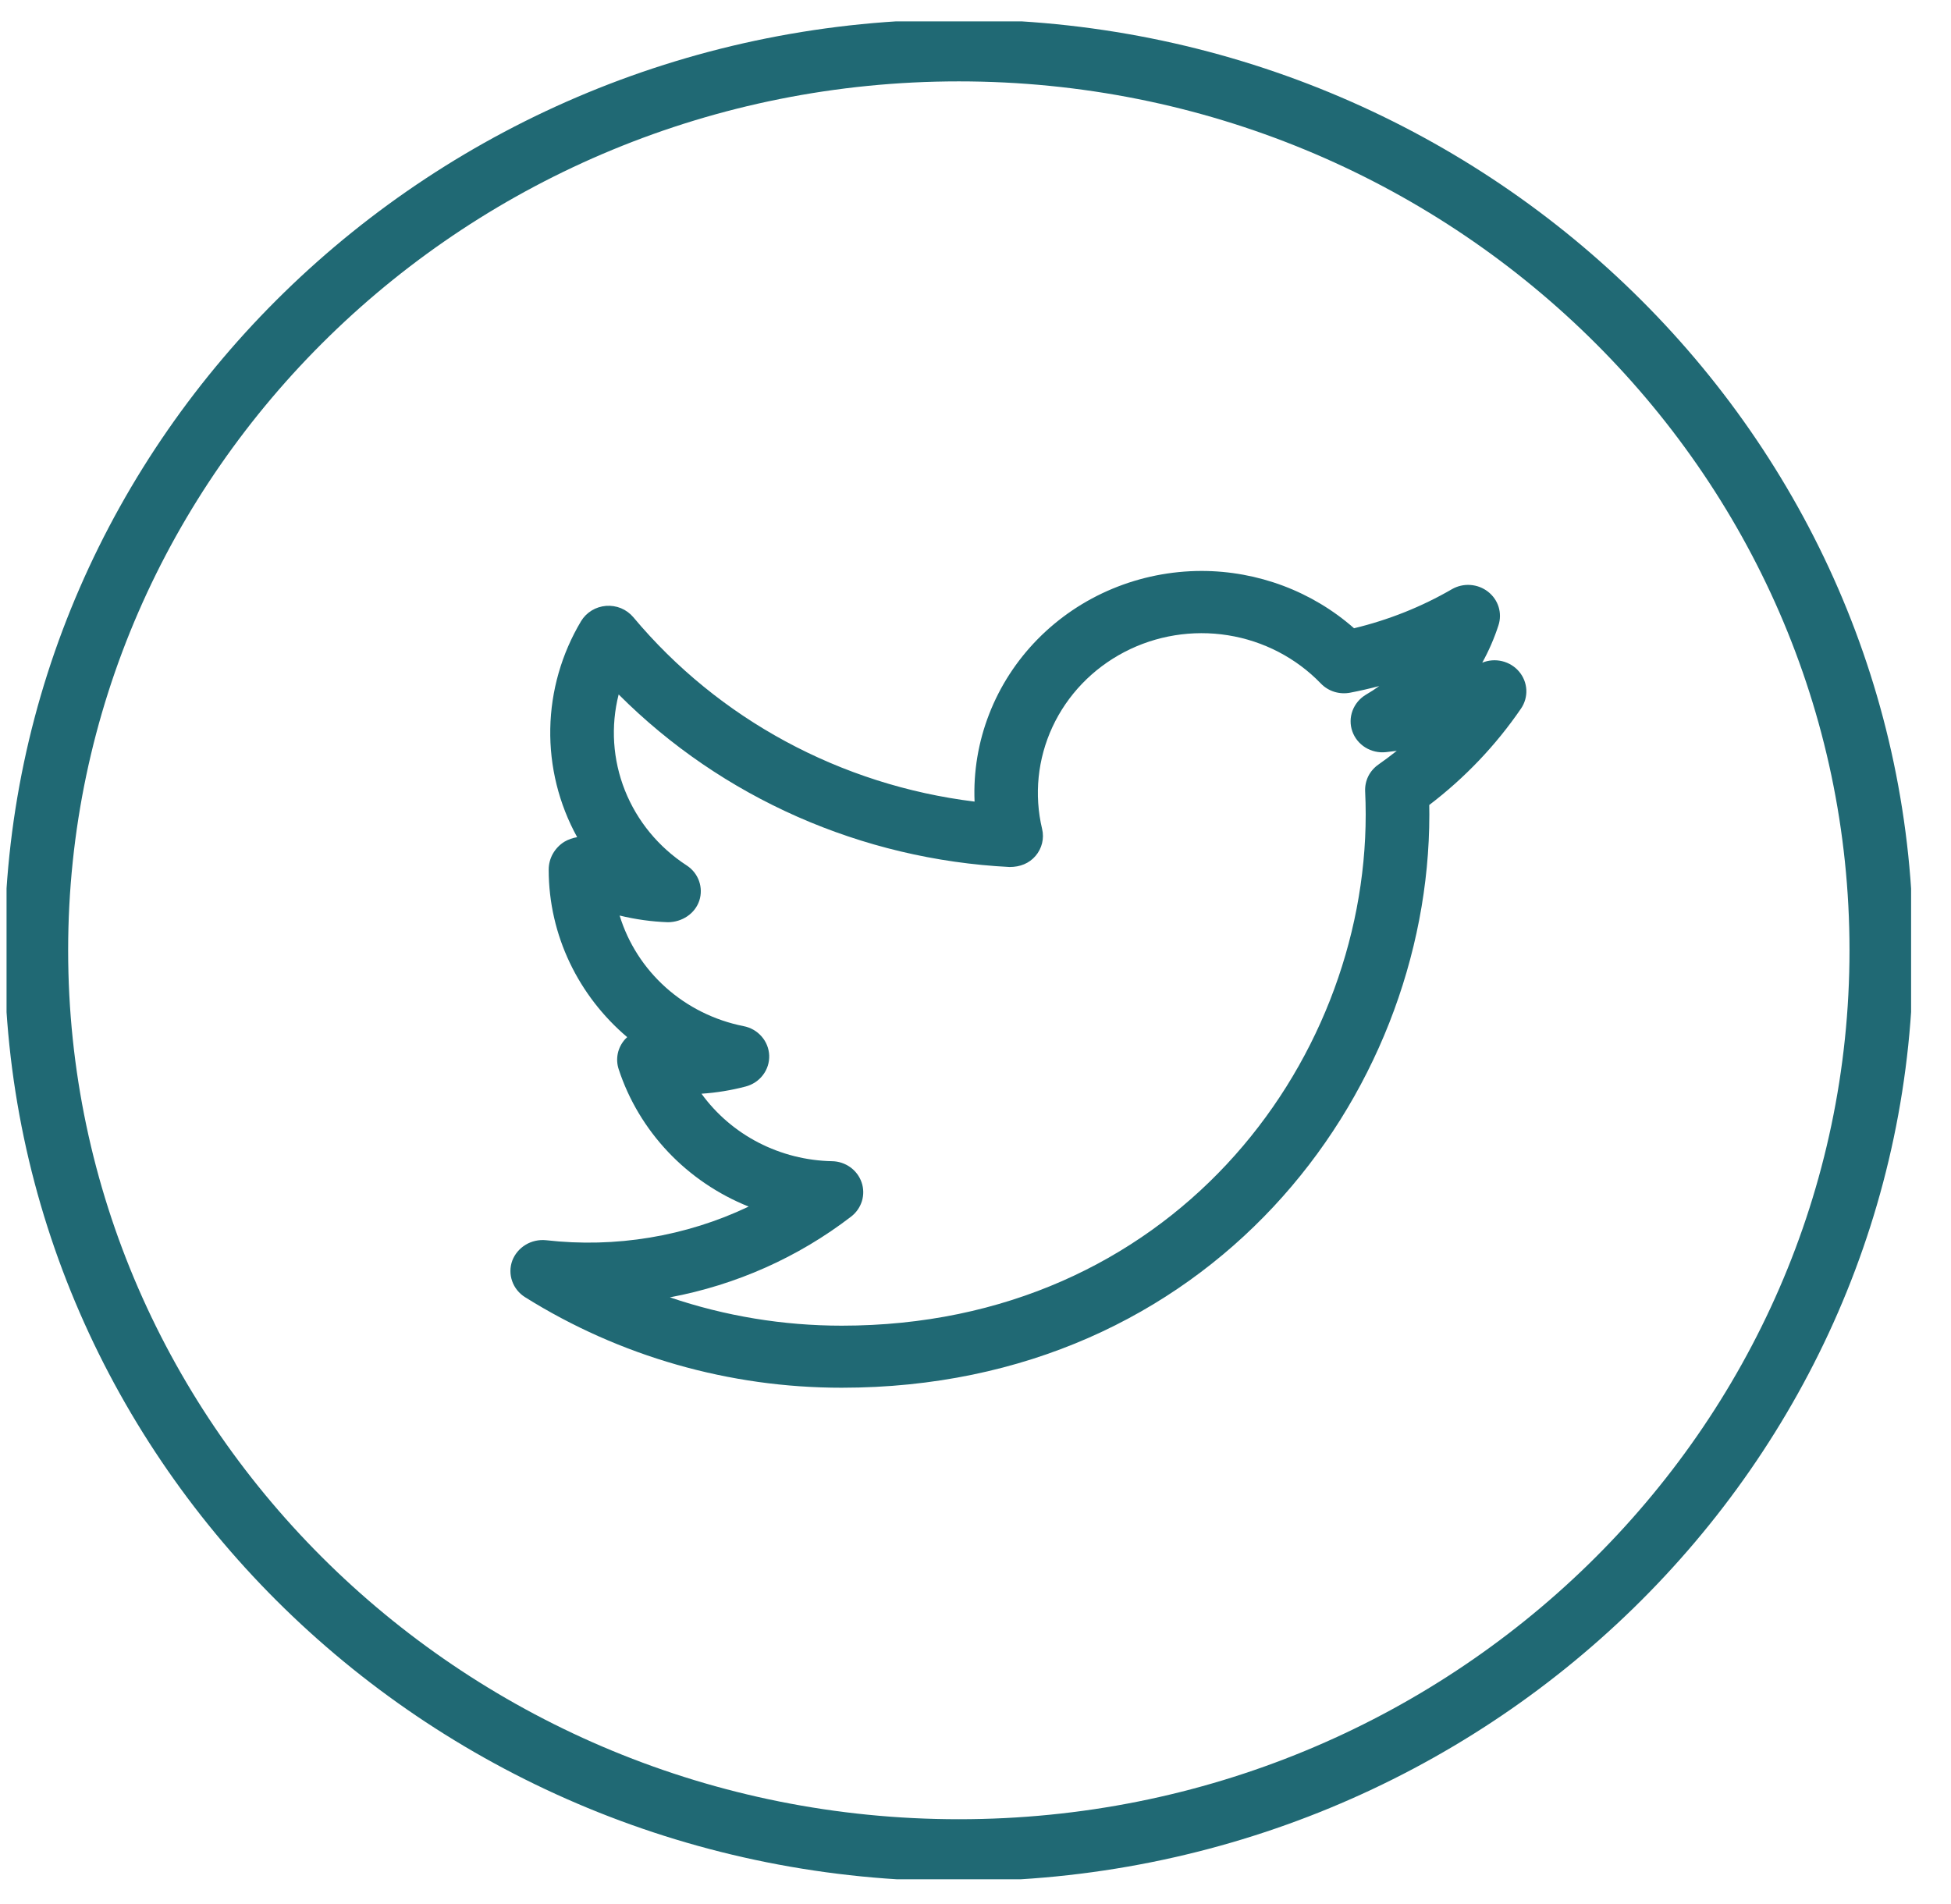 <svg width="42" height="41" viewBox="0 0 42 41" fill="none" xmlns="http://www.w3.org/2000/svg">
<g clip-path="url(#clip0_80_248)">
<path d="M20.641 0.417C9.314 0.417 0.096 9.407 0.096 20.459C0.096 31.512 9.314 40.502 20.641 40.502C31.969 40.502 41.186 31.512 41.186 20.459C41.186 9.407 31.969 0.417 20.641 0.417ZM20.641 39.167C10.069 39.167 1.467 30.774 1.467 20.459C1.467 10.145 10.069 1.752 20.641 1.752C31.214 1.752 39.815 10.145 39.815 20.459C39.815 30.774 31.214 39.167 20.641 39.167Z" fill="#206974"/>
<path d="M31.909 14.267C32.051 14.01 32.168 13.741 32.258 13.463C32.3 13.334 32.301 13.196 32.261 13.066C32.221 12.937 32.141 12.823 32.032 12.738C31.924 12.654 31.792 12.604 31.654 12.594C31.515 12.584 31.377 12.616 31.258 12.684C30.601 13.065 29.89 13.348 29.149 13.526C28.248 12.733 27.079 12.293 25.866 12.292C25.207 12.293 24.555 12.423 23.949 12.675C23.343 12.927 22.796 13.296 22.339 13.76C21.883 14.224 21.527 14.773 21.294 15.374C21.06 15.975 20.953 16.616 20.98 17.258C18.098 16.904 15.467 15.482 13.632 13.286C13.561 13.203 13.471 13.137 13.37 13.095C13.268 13.053 13.157 13.036 13.047 13.044C12.937 13.053 12.83 13.087 12.737 13.144C12.643 13.202 12.565 13.28 12.509 13.373C12.089 14.077 11.861 14.874 11.846 15.688C11.831 16.502 12.03 17.307 12.425 18.024C12.328 18.04 12.235 18.073 12.15 18.122C12.047 18.186 11.962 18.275 11.902 18.38C11.843 18.485 11.812 18.603 11.812 18.723C11.812 20.142 12.459 21.445 13.502 22.329L13.457 22.373C13.379 22.46 13.324 22.566 13.3 22.679C13.276 22.793 13.282 22.91 13.319 23.021C13.536 23.683 13.9 24.29 14.383 24.801C14.866 25.311 15.458 25.713 16.117 25.977C14.764 26.621 13.249 26.872 11.753 26.701C11.6 26.686 11.445 26.72 11.314 26.8C11.182 26.88 11.082 27 11.028 27.141C10.976 27.283 10.975 27.438 11.025 27.581C11.075 27.724 11.173 27.846 11.304 27.928C13.337 29.201 15.702 29.878 18.119 29.877C26.037 29.877 30.77 23.602 30.77 17.536L30.768 17.331C31.536 16.746 32.202 16.046 32.743 15.256C32.825 15.136 32.865 14.994 32.858 14.851C32.85 14.707 32.796 14.57 32.702 14.459C32.609 14.348 32.481 14.27 32.338 14.235C32.195 14.2 32.044 14.212 31.909 14.267ZM29.673 16.461C29.58 16.526 29.505 16.613 29.455 16.713C29.406 16.814 29.383 16.925 29.388 17.037C29.396 17.202 29.4 17.369 29.4 17.535C29.4 22.945 25.181 28.541 18.12 28.541C16.86 28.541 15.61 28.335 14.421 27.931C15.845 27.665 17.183 27.069 18.322 26.193C18.433 26.108 18.514 25.991 18.555 25.859C18.595 25.727 18.593 25.586 18.548 25.456C18.503 25.325 18.418 25.211 18.304 25.129C18.19 25.048 18.053 25.002 17.912 25C17.36 24.989 16.818 24.852 16.329 24.6C15.841 24.348 15.42 23.987 15.101 23.547C15.425 23.526 15.743 23.473 16.052 23.392C16.201 23.353 16.333 23.266 16.425 23.144C16.517 23.023 16.564 22.875 16.559 22.724C16.553 22.573 16.496 22.429 16.395 22.314C16.295 22.199 16.158 22.121 16.006 22.092C15.382 21.968 14.804 21.681 14.335 21.262C13.865 20.842 13.521 20.306 13.339 19.711C13.68 19.794 14.03 19.843 14.38 19.855C14.681 19.853 14.96 19.673 15.054 19.391C15.147 19.108 15.037 18.797 14.782 18.632C14.179 18.24 13.715 17.676 13.453 17.017C13.191 16.358 13.144 15.637 13.318 14.951C15.543 17.179 18.549 18.505 21.733 18.666C21.958 18.667 22.156 18.588 22.293 18.427C22.43 18.266 22.483 18.052 22.434 17.847C22.259 17.111 22.337 16.339 22.657 15.65C22.977 14.962 23.52 14.396 24.203 14.039C24.886 13.682 25.671 13.555 26.435 13.677C27.2 13.799 27.902 14.164 28.433 14.714C28.512 14.797 28.612 14.859 28.723 14.894C28.833 14.928 28.951 14.935 29.066 14.913C29.277 14.872 29.486 14.825 29.692 14.77C29.599 14.837 29.502 14.9 29.402 14.958C29.27 15.038 29.169 15.159 29.116 15.302C29.063 15.445 29.061 15.601 29.112 15.745C29.162 15.889 29.262 16.012 29.393 16.093C29.525 16.174 29.681 16.21 29.836 16.193L30.069 16.165C29.94 16.268 29.808 16.366 29.673 16.461Z" fill="#206974"/>
</g>
<defs>
<clipPath id="clip0_80_248">
<rect width="41" height="40" fill="white" transform="translate(0.141 0.46)"/>
</clipPath>
</defs>
</svg>
